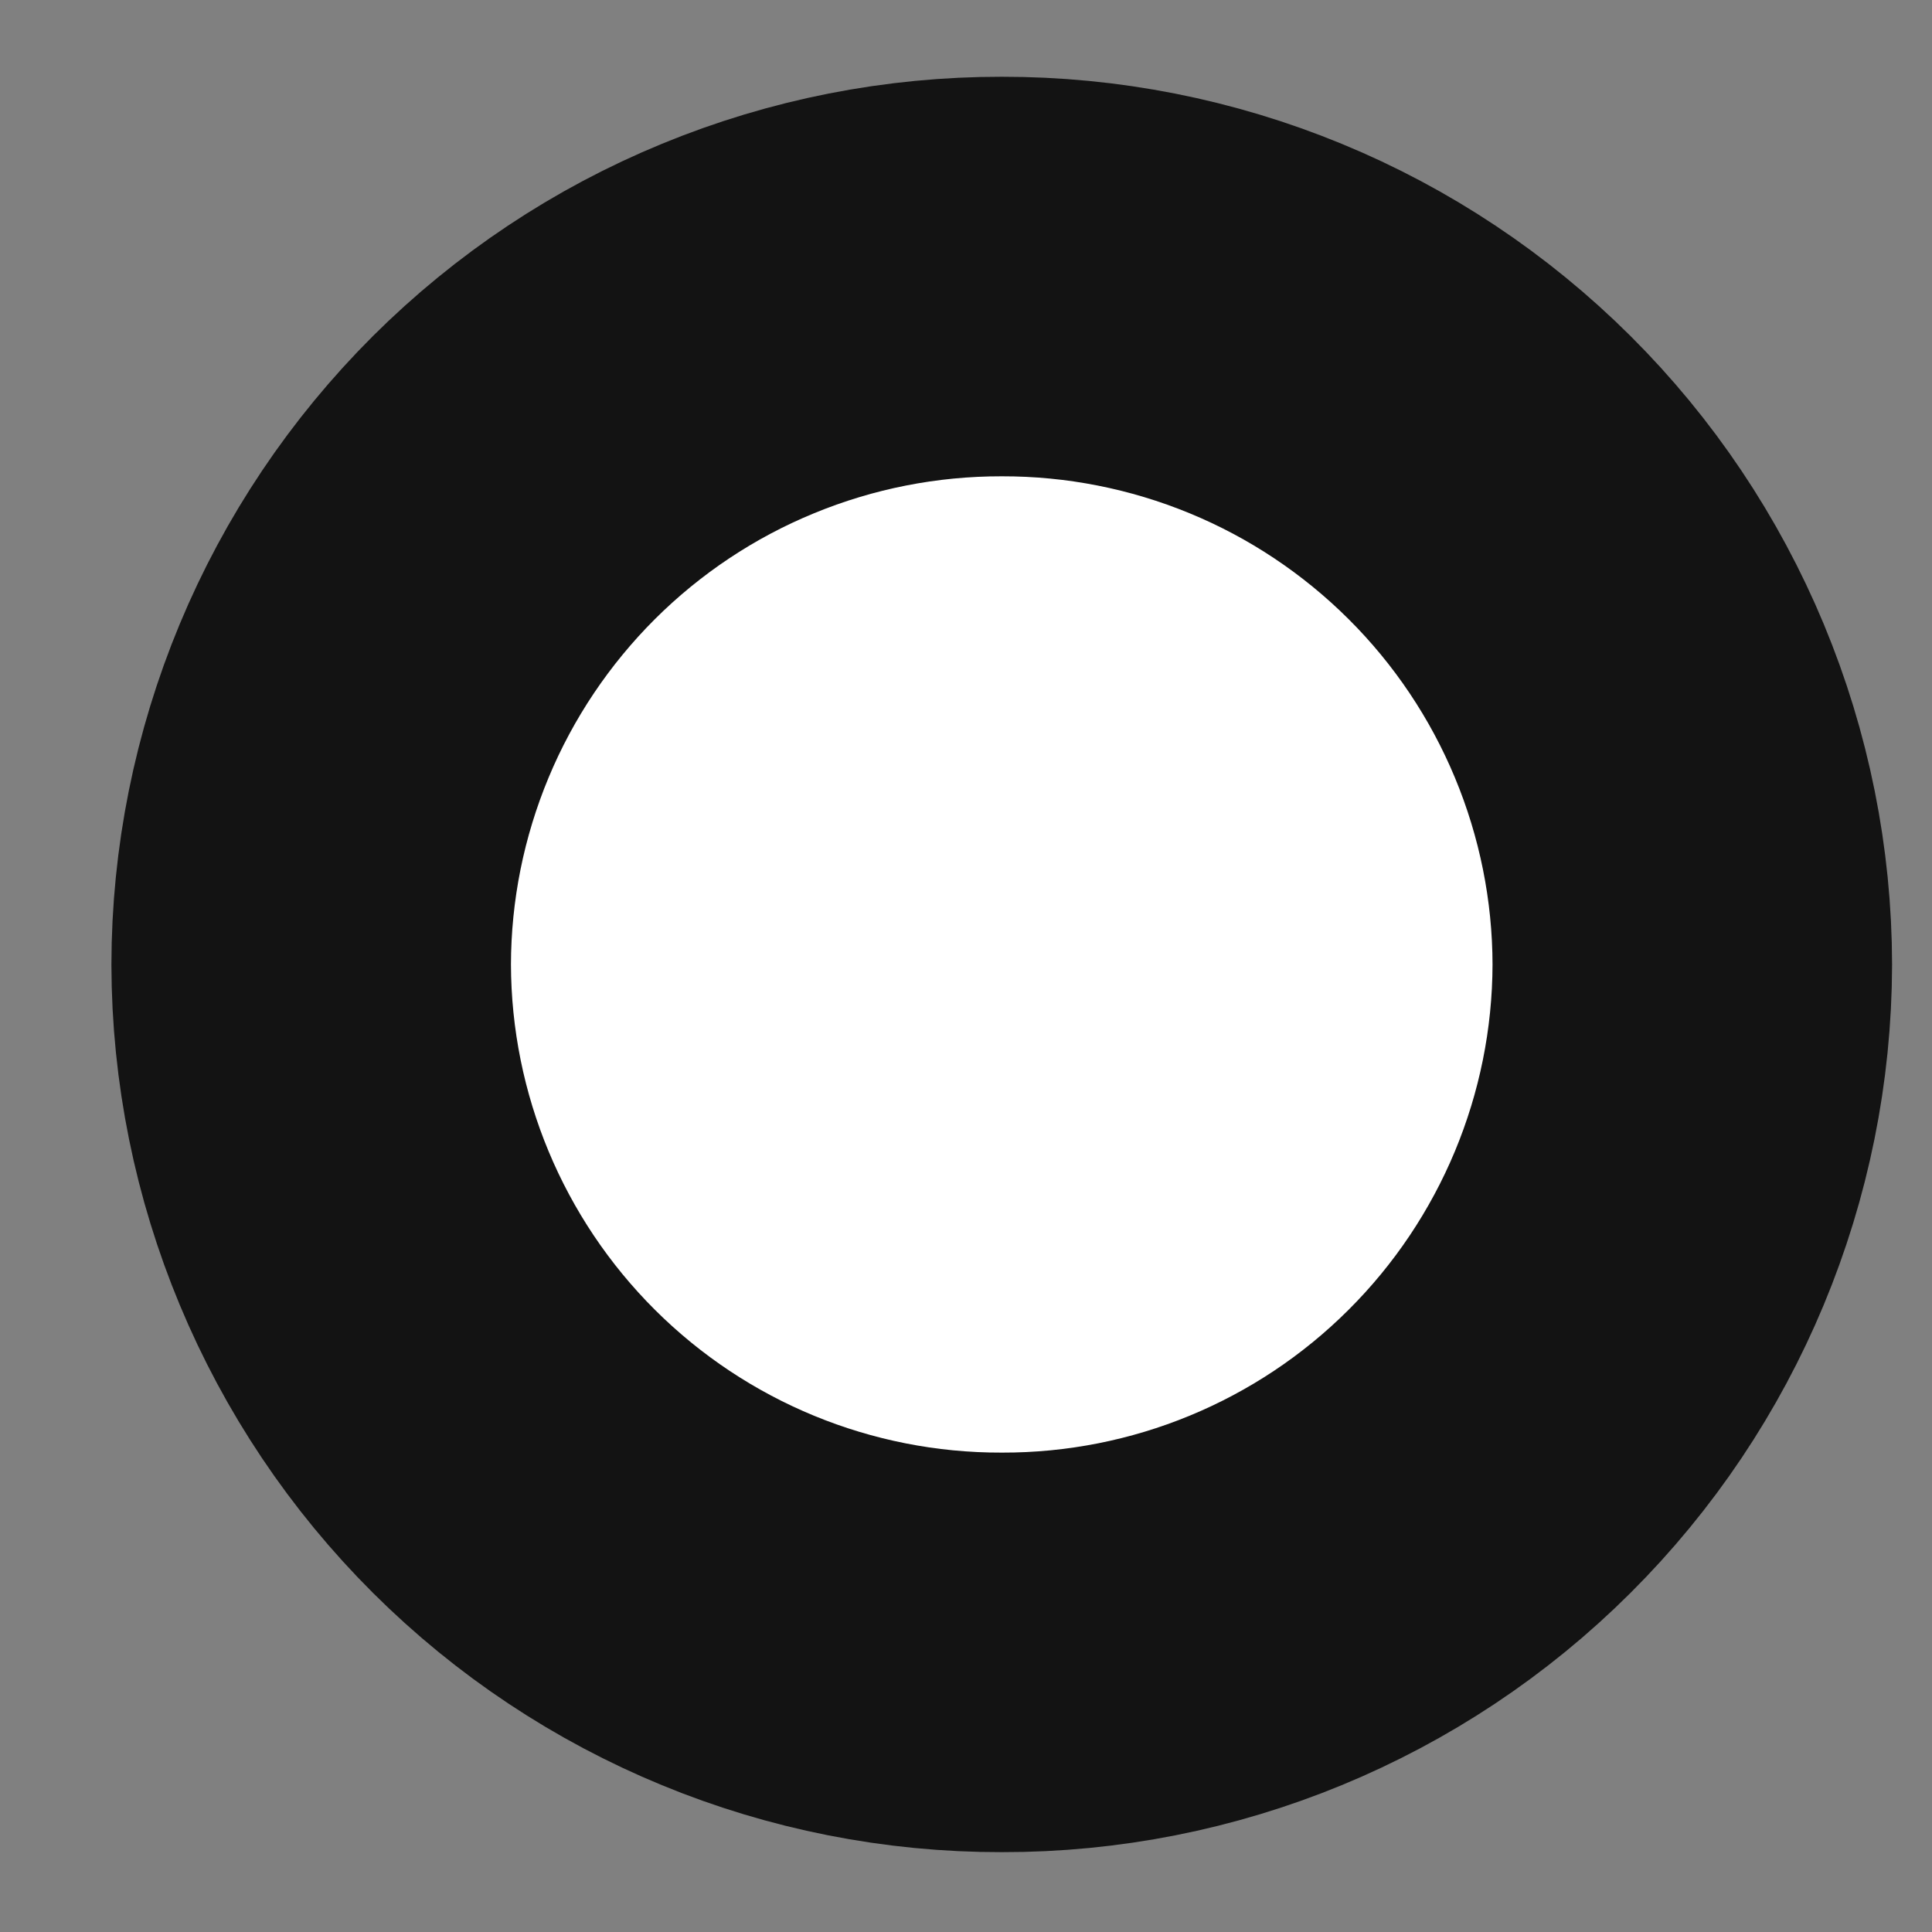 <svg width="15" height="15" viewBox="0 0 15 15" fill="none" xmlns="http://www.w3.org/2000/svg">
<rect x="0" y="0" width="15" height="15" fill="#808080" stroke="none"/>
<path d="M13.139 7.489C13.136 8.908 12.569 10.268 11.564 11.269C10.559 12.271 9.197 12.832 7.778 12.829C6.359 12.832 4.997 12.271 3.991 11.269C2.986 10.268 2.419 8.908 2.416 7.489C2.417 6.786 2.557 6.091 2.827 5.442C3.097 4.793 3.493 4.204 3.99 3.708C4.488 3.212 5.079 2.818 5.729 2.551C6.379 2.283 7.075 2.146 7.778 2.147C8.481 2.146 9.177 2.283 9.827 2.551C10.476 2.818 11.067 3.212 11.565 3.708C12.063 4.204 12.458 4.793 12.728 5.442C12.998 6.091 13.138 6.786 13.139 7.489Z" fill="white" stroke="#131313" stroke-width="3.102"/>
</svg>
